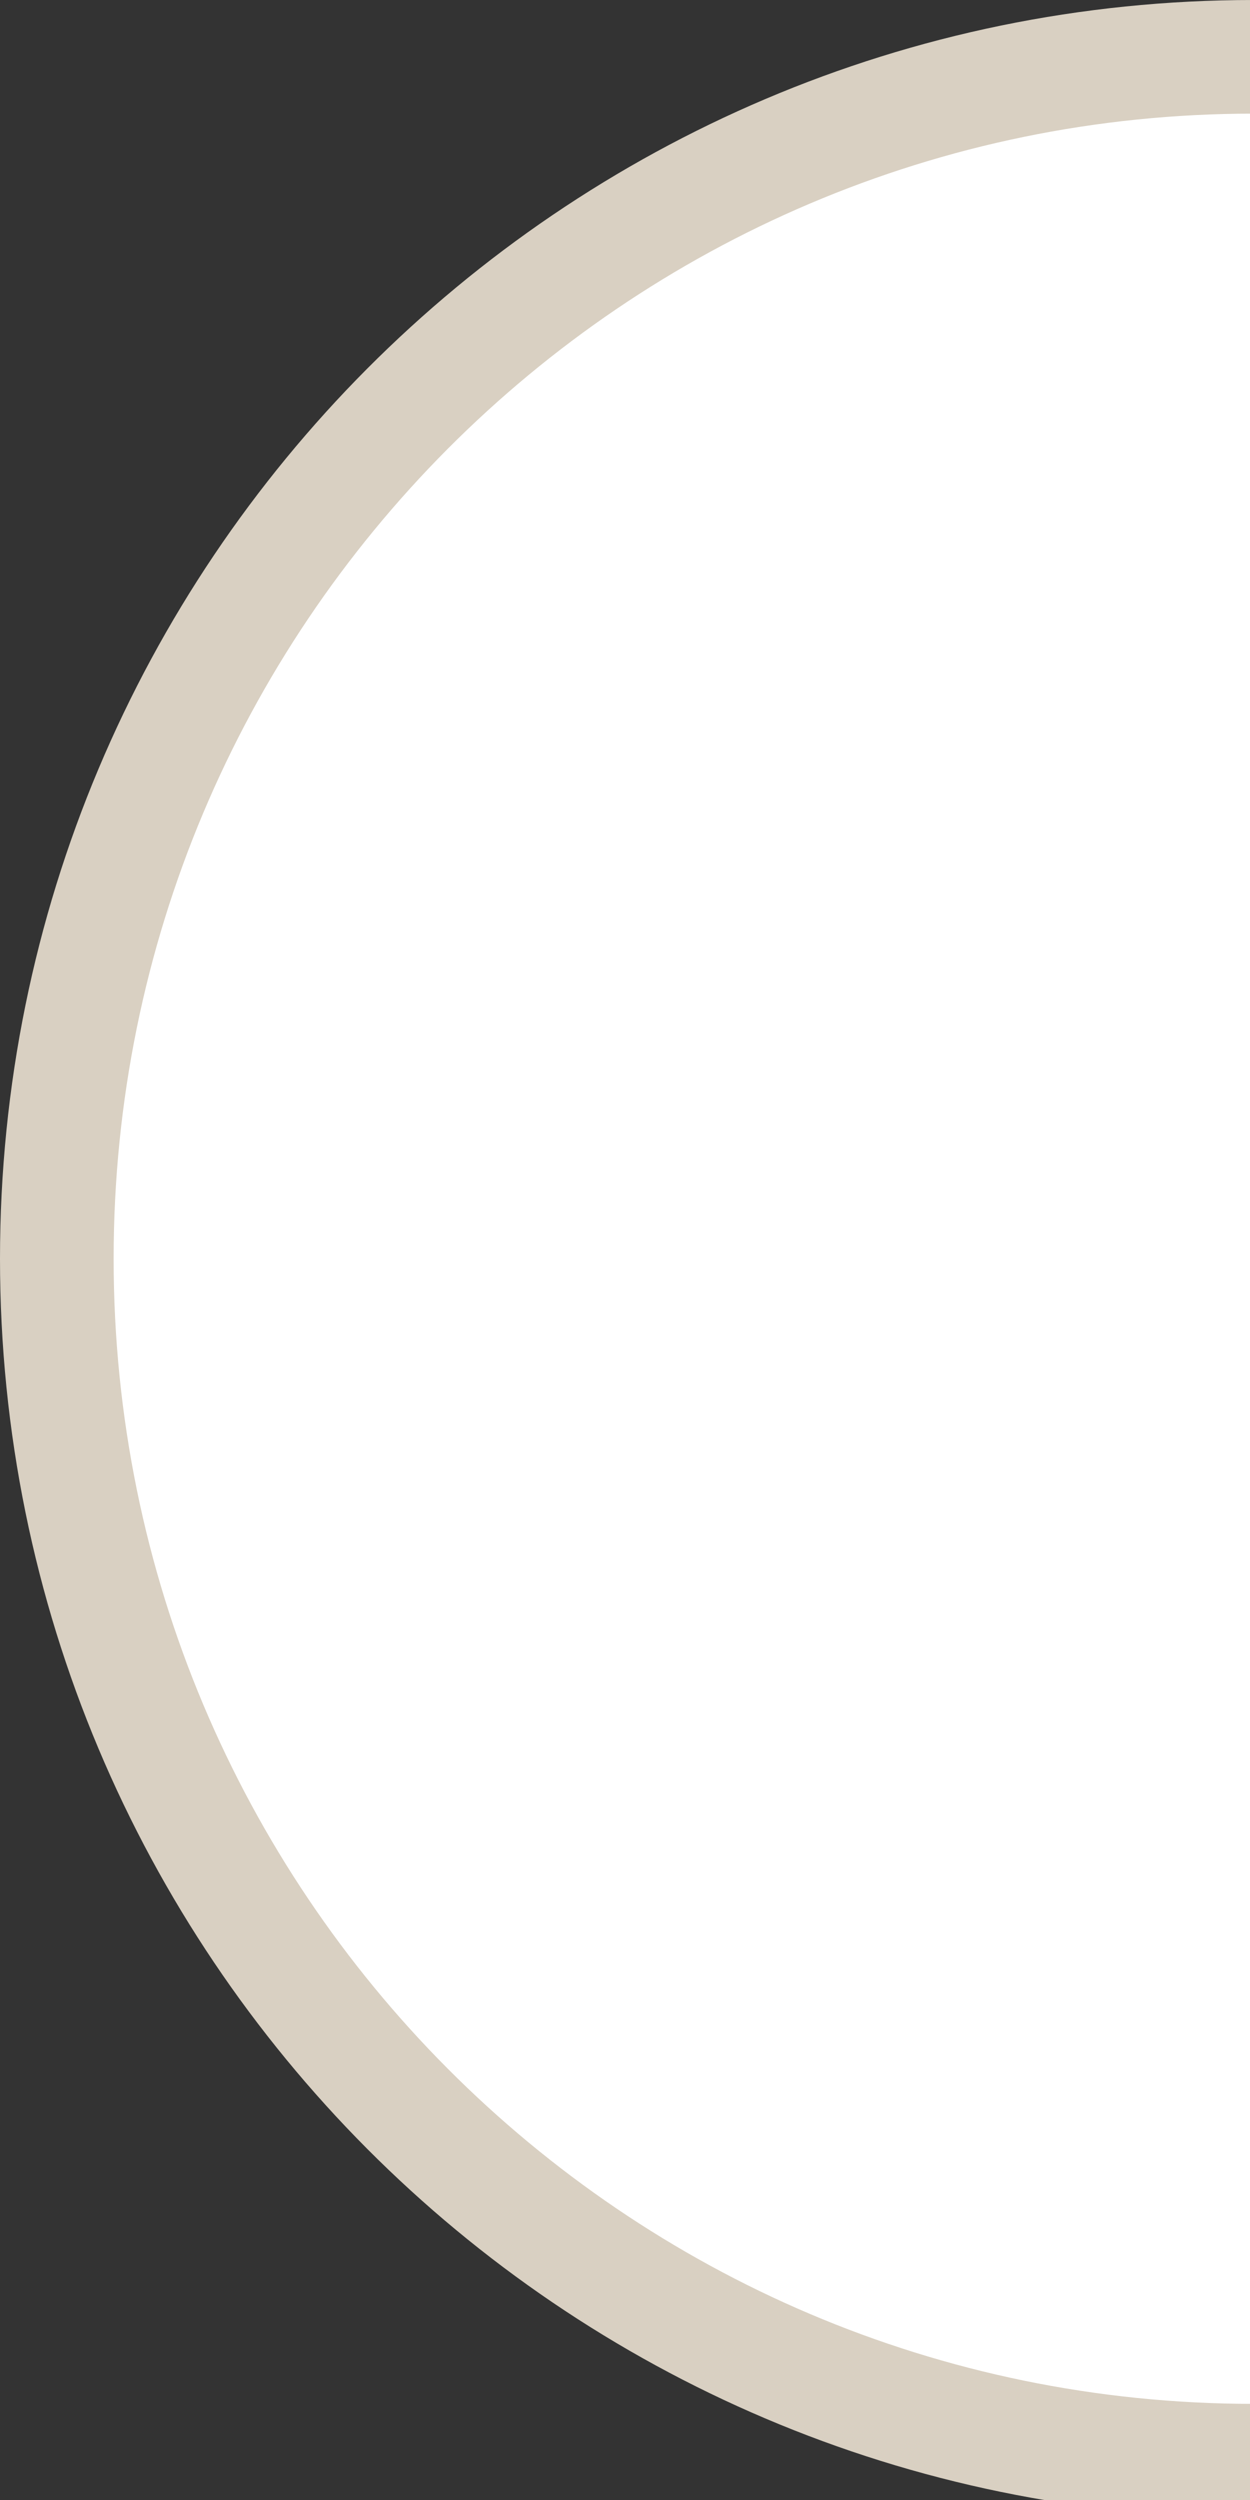 <svg width="11" height="22" viewBox="0 0 11 22" fill="none" xmlns="http://www.w3.org/2000/svg">
<rect x="0" y="0" width="11" height="22" fill="#333333" stroke="none"/>
<g clip-path="url(#clip0_1240_300)">
<path d="M11.031 21.654C16.85 21.654 21.562 16.916 21.562 11.077C21.562 5.238 16.85 0.5 11.031 0.5C5.213 0.5 0.5 5.238 0.5 11.077C0.5 16.916 5.213 21.654 11.031 21.654Z" fill="white" stroke="#D9D0C2"/>
</g>
<defs>
<clipPath id="clip0_1240_300">
<rect width="11" height="22" fill="white"/>
</clipPath>
</defs>
</svg>
